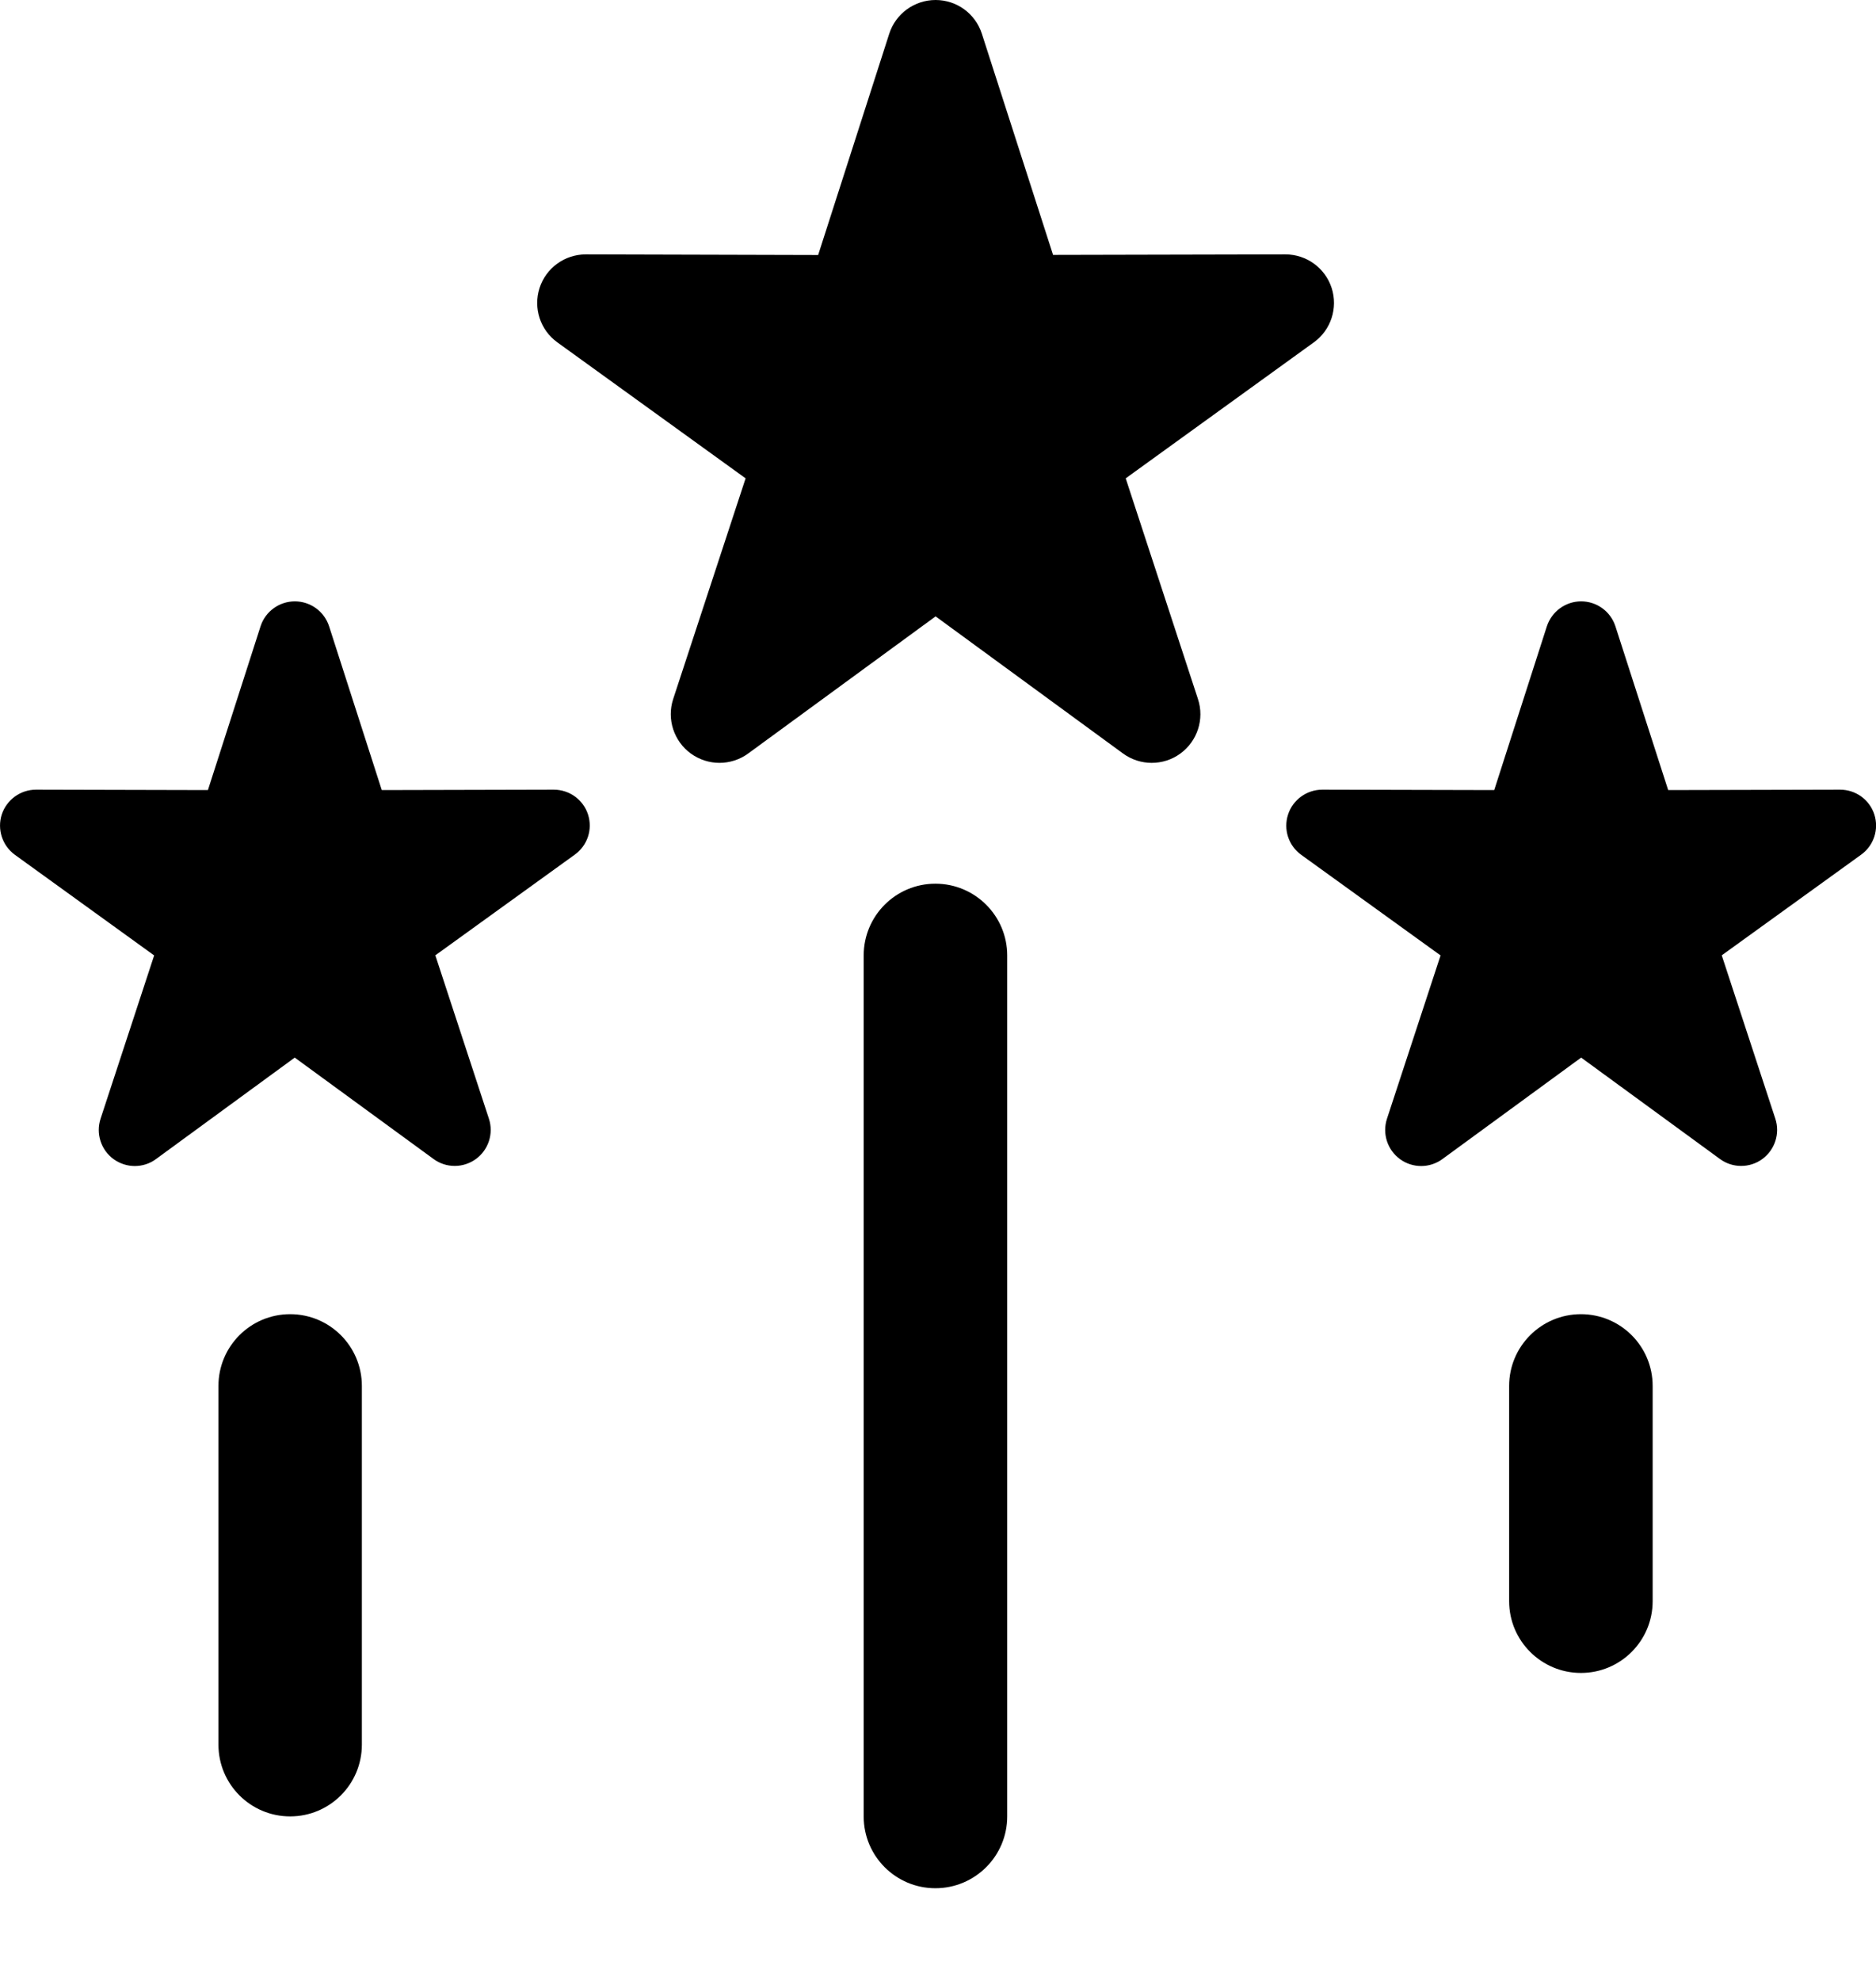 <svg width="18" height="19" viewBox="0 0 18 19" fill="none" xmlns="http://www.w3.org/2000/svg">
<path d="M8.975 18.111C8.595 18.111 8.287 17.803 8.287 17.423V9.164C8.287 8.784 8.595 8.476 8.975 8.476C9.355 8.476 9.664 8.784 9.664 9.164V17.423C9.664 17.803 9.355 18.111 8.975 18.111Z" fill="black"/>
<path d="M2.784 17.422C2.404 17.422 2.096 17.114 2.096 16.734V13.293C2.096 12.913 2.404 12.605 2.784 12.605C3.164 12.605 3.472 12.913 3.472 13.293V16.734C3.472 17.114 3.164 17.422 2.784 17.422Z" fill="black"/>
<path d="M15.169 16.046C14.789 16.046 14.48 15.738 14.48 15.358V13.293C14.48 12.913 14.789 12.605 15.169 12.605C15.549 12.605 15.857 12.913 15.857 13.293V15.358C15.857 15.738 15.549 16.046 15.169 16.046Z" fill="black"/>
<path d="M12.777 2.762C12.714 2.569 12.535 2.44 12.333 2.44H12.331L10.104 2.445L9.421 0.324C9.359 0.131 9.18 0 8.977 0C8.774 0 8.594 0.131 8.532 0.324L7.85 2.446L5.622 2.44H5.621C5.419 2.44 5.24 2.569 5.177 2.762C5.115 2.955 5.183 3.165 5.348 3.284L7.154 4.588L6.459 6.705C6.396 6.897 6.465 7.109 6.629 7.228C6.711 7.287 6.807 7.317 6.903 7.317C7 7.317 7.097 7.287 7.179 7.227L8.977 5.912L10.775 7.227C10.857 7.287 10.954 7.317 11.05 7.317C11.147 7.317 11.243 7.288 11.325 7.228C11.489 7.109 11.558 6.897 11.494 6.704L10.801 4.588L12.607 3.283C12.77 3.165 12.839 2.955 12.777 2.762Z" fill="black"/>
<path d="M5.642 7.812C5.596 7.67 5.463 7.574 5.313 7.574H5.312L3.663 7.578L3.158 6.008C3.112 5.865 2.979 5.768 2.829 5.768C2.679 5.768 2.546 5.865 2.5 6.007L1.995 7.578L0.346 7.574C0.197 7.574 0.064 7.67 0.017 7.812C-0.029 7.955 0.022 8.111 0.143 8.199L1.479 9.164L0.965 10.73C0.918 10.873 0.969 11.03 1.09 11.118C1.151 11.162 1.223 11.184 1.293 11.184C1.365 11.184 1.437 11.162 1.497 11.117L2.828 10.144L4.159 11.116C4.22 11.161 4.291 11.183 4.363 11.183C4.434 11.183 4.505 11.161 4.566 11.117C4.687 11.029 4.738 10.872 4.691 10.73L4.177 9.163L5.514 8.198C5.637 8.11 5.688 7.955 5.642 7.812Z" fill="black"/>
<path d="M17.984 7.812C17.938 7.67 17.805 7.574 17.655 7.574L16.006 7.578L15.5 6.008C15.454 5.865 15.321 5.768 15.171 5.768C15.021 5.768 14.889 5.865 14.842 6.007L14.337 7.578L12.688 7.574C12.539 7.574 12.405 7.67 12.359 7.812C12.312 7.955 12.363 8.111 12.485 8.199L13.822 9.164L13.308 10.73C13.261 10.873 13.312 11.03 13.433 11.118C13.493 11.162 13.565 11.184 13.636 11.184C13.707 11.184 13.779 11.162 13.84 11.117L15.171 10.144L16.502 11.116C16.563 11.161 16.634 11.183 16.706 11.183C16.778 11.183 16.849 11.161 16.909 11.117C17.03 11.029 17.081 10.872 17.034 10.73L16.52 9.163L17.857 8.198C17.979 8.11 18.03 7.955 17.984 7.812Z" fill="black"/>
</svg>
